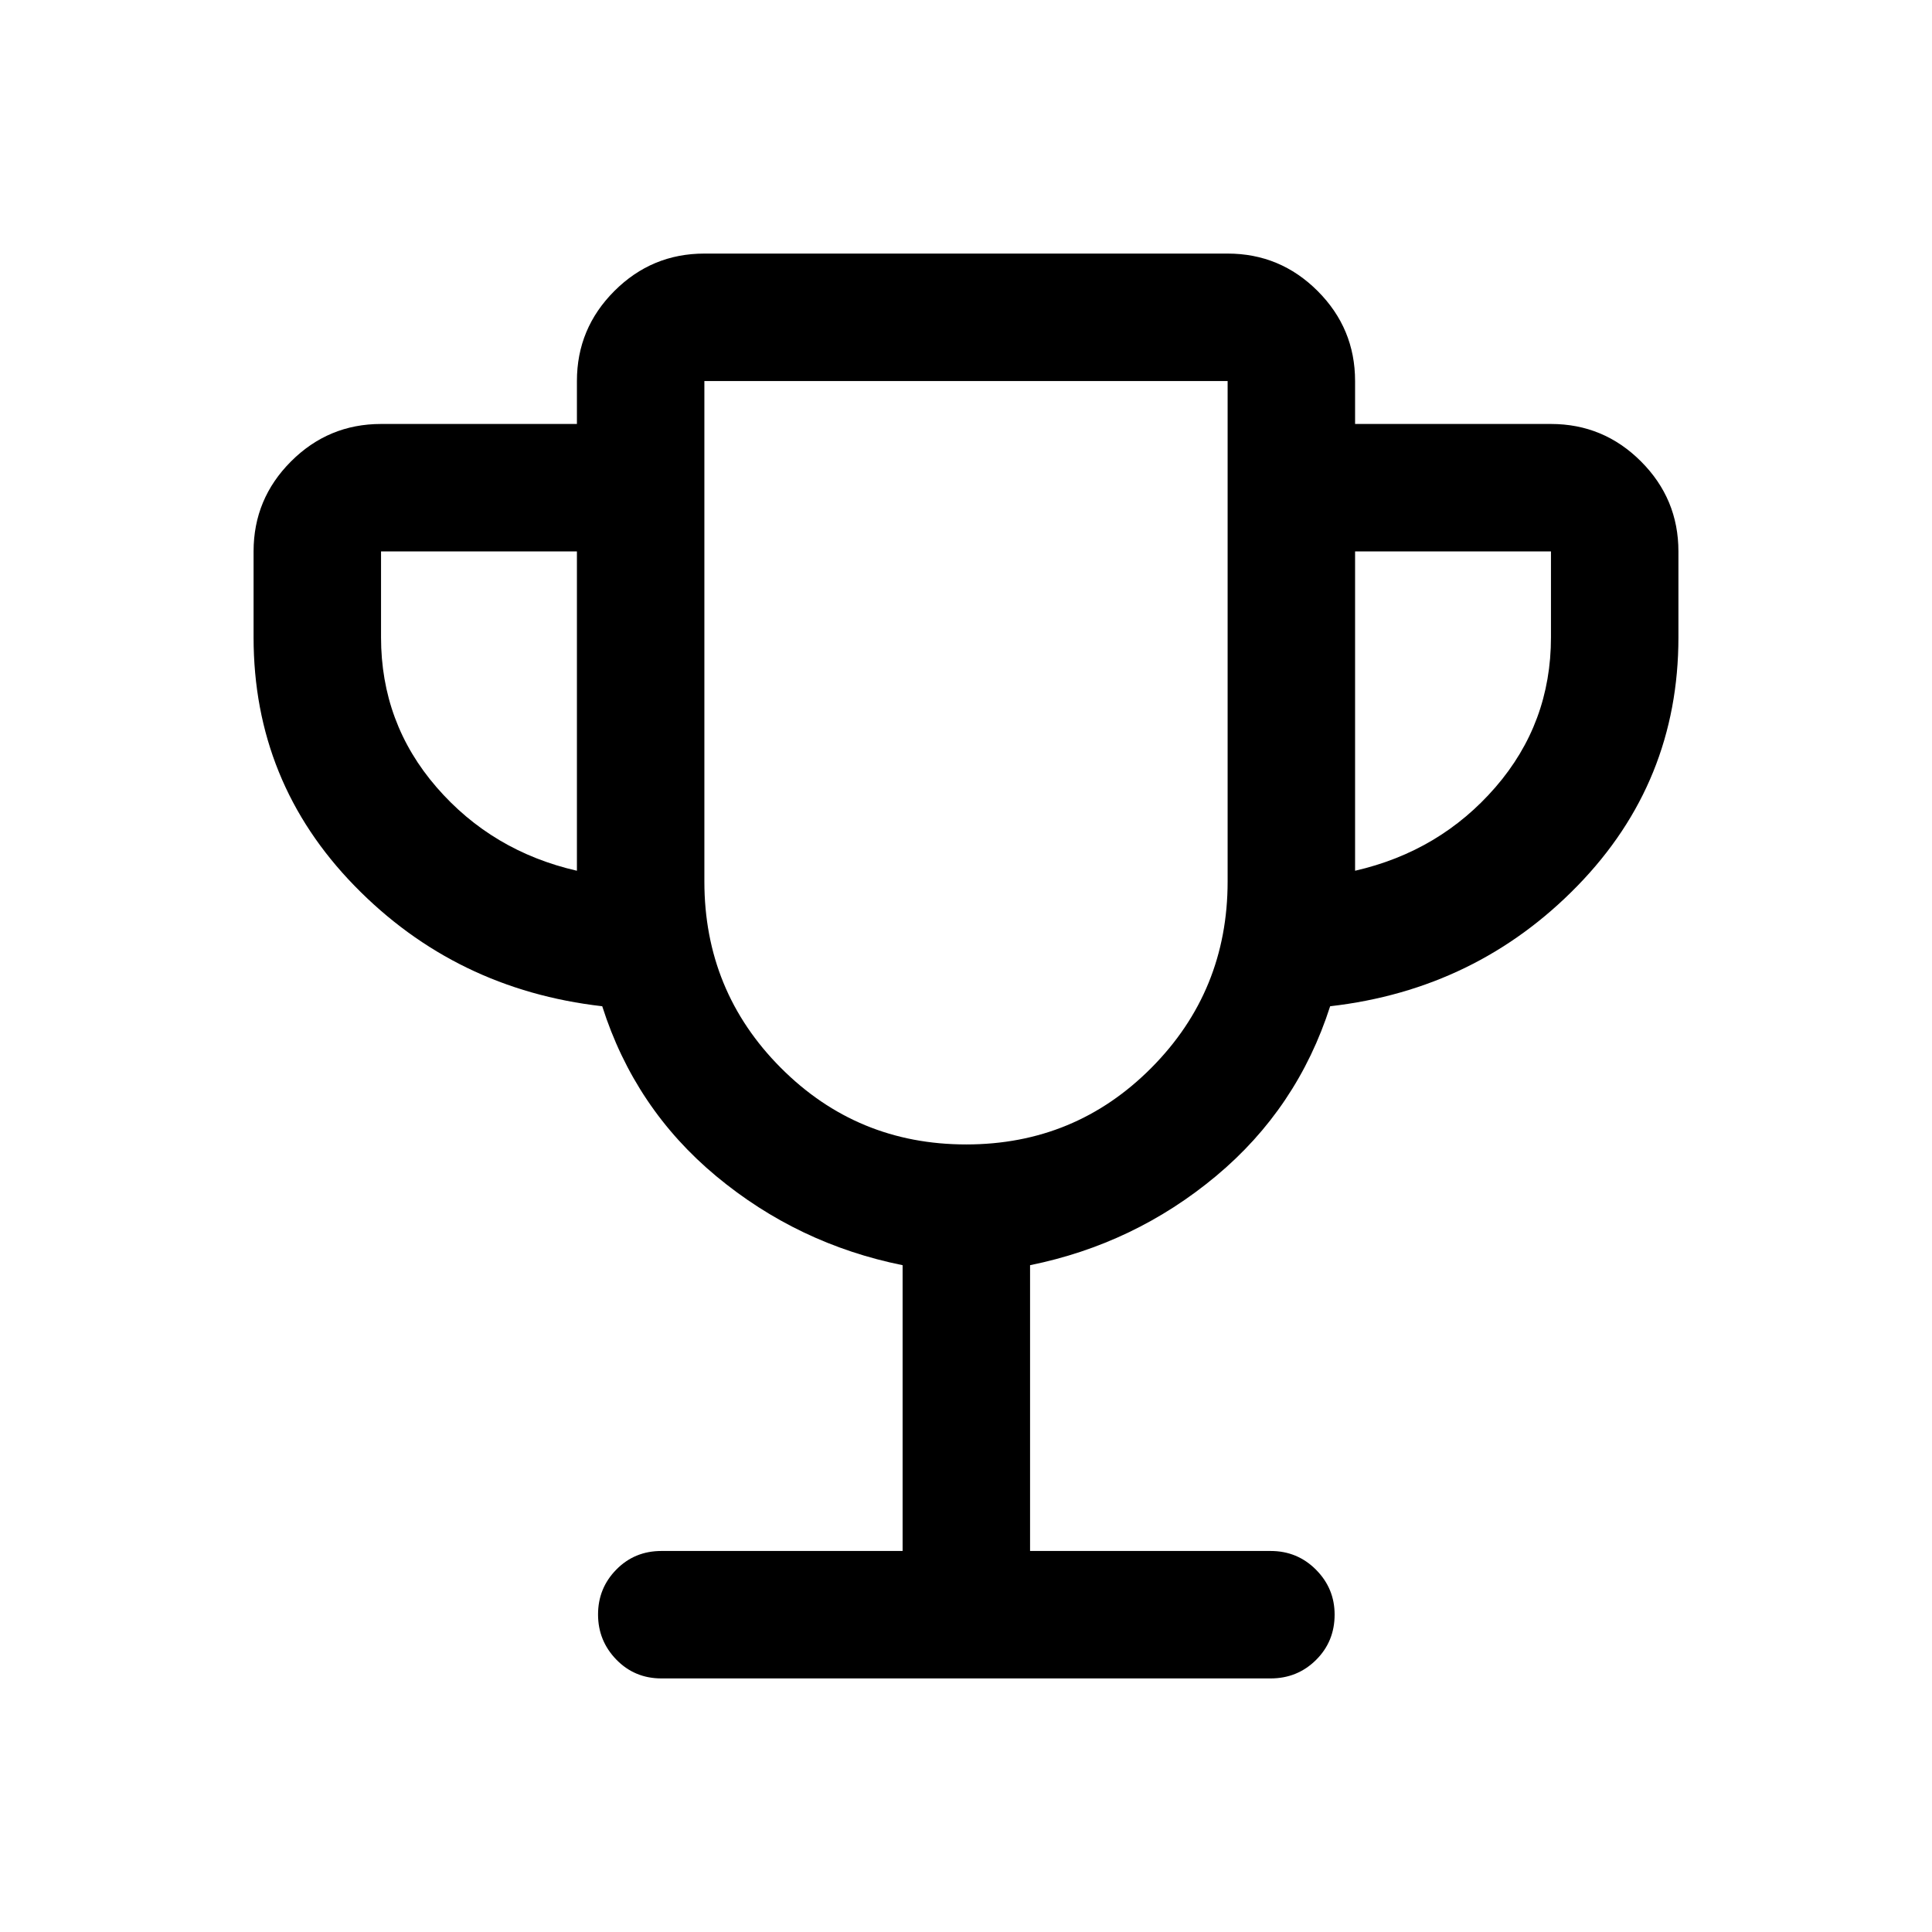 <svg xmlns="http://www.w3.org/2000/svg" height="40" viewBox="0 -960 960 960" width="40"><path d="M448.5-189.333v-142q-52.06-10.531-92.572-44.201-40.511-33.67-56.681-84.466-72.914-8.334-123.08-59.834Q126-571.334 126-643.333V-686q0-26.125 18.604-44.729t44.729-18.604h97.334v-21.334q0-26.125 18.604-44.729T350-834h260q26.125 0 44.729 18.604t18.604 44.729v21.334h97.334q26.125 0 44.729 18.604T834-686v42.667q0 71.999-50.167 123.499-50.166 51.5-122.887 59.834-16.279 50.666-56.715 84.391-40.435 33.725-92.398 44.276v142h119.5q13.334 0 22.583 9.309 9.25 9.308 9.25 22.308 0 13.383-9.25 22.549Q644.667-126 631.333-126H328.667q-13.333 0-22.417-9.356-9.083-9.357-9.083-22.427 0-13.071 9.083-22.31 9.084-9.24 22.417-9.24H448.5Zm-161.833-338V-686h-97.334v42.667q0 42.666 27.583 74.5 27.584 31.833 69.751 41.5Zm193.431 136q54.208 0 92.055-38.111Q610-467.555 610-522v-248.667H350V-522q0 54.445 37.945 92.556t92.153 38.111Zm193.235-136q42.167-9.667 69.751-41.5 27.583-31.834 27.583-74.5V-686h-97.334v158.667Zm-193.333-54Z"/></svg>